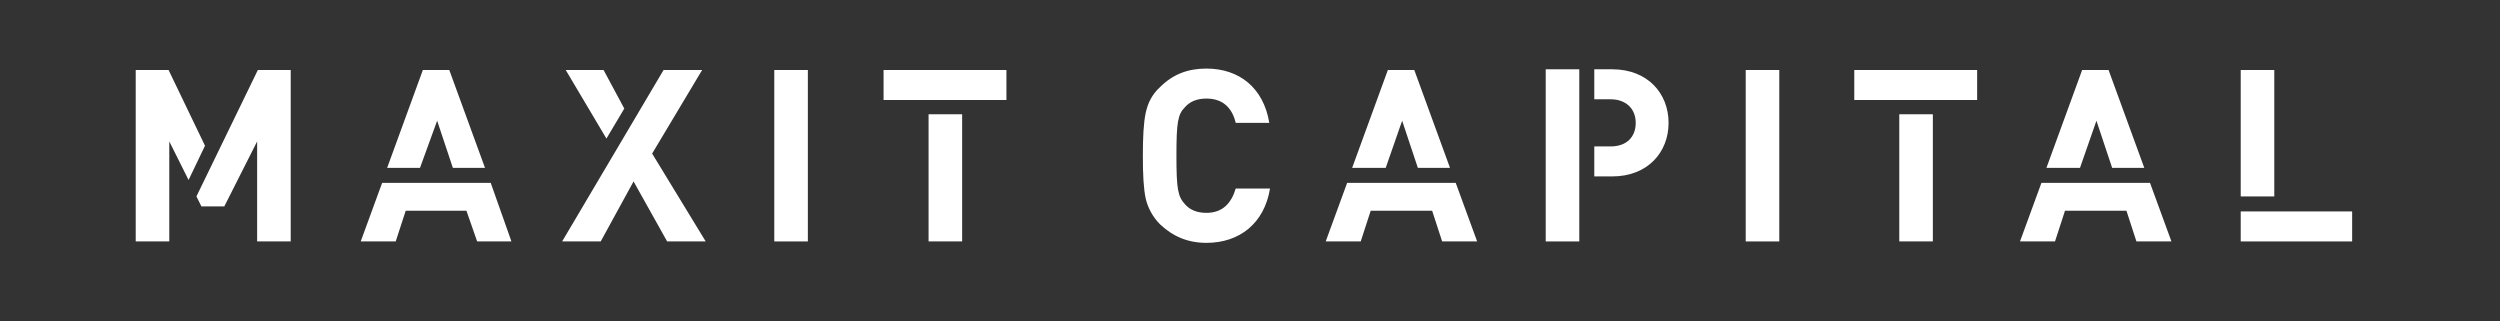 <?xml version="1.0" encoding="utf-8"?>
<!-- Generator: Adobe Illustrator 18.0.0, SVG Export Plug-In . SVG Version: 6.00 Build 0)  -->
<!DOCTYPE svg PUBLIC "-//W3C//DTD SVG 1.1//EN" "http://www.w3.org/Graphics/SVG/1.1/DTD/svg11.dtd">
<svg version="1.1" id="Layer_1" xmlns="http://www.w3.org/2000/svg" xmlns:xlink="http://www.w3.org/1999/xlink" x="0px" y="0px"
	 viewBox="0 0 350 45" enable-background="new 0 0 350 45" xml:space="preserve">
<rect x="0" y="0" width="350" height="45" fill="#333333" stroke="none"/>
<path fill="#FFFFFF" d="M19,9.8v24h4.7v-14l2.7,5.4l2.3-4.8L23.6,9.8H19z M36.1,9.8l-8.6,17.7l0.7,1.4h3.2l4.6-9.1v14h4.7v-24H36.1z
	"/>
<path fill="#FFFFFF" d="M79.2,9.8l5.7,9.6l2.5-4.2l-2.9-5.4H79.2z M92.9,9.8l-14.2,24h5.4l4.6-8.4l4.7,8.4h5.4l-7.5-12.3l7-11.7
	H92.9z"/>
<rect x="108.4" y="9.8" fill="#FFFFFF" width="4.7" height="24"/>
<path fill="#FFFFFF" d="M130,33.8h4.7V16H130V33.8z M123.7,14h17.2V9.8h-17.2V14z"/>
<rect x="58.1" y="25.6" fill="#FFFFFF" width="6" height="0"/>
<polygon fill="#FFFFFF" points="64.1,25.6 64.1,25.6 58.1,25.6 58.1,25.6 53.5,25.6 50.5,33.8 55.4,33.8 56.8,29.5 65.3,29.5 
	66.8,33.8 71.6,33.8 68.7,25.6 "/>
<polygon fill="#FFFFFF" points="59.2,9.8 54.2,23.5 58.8,23.5 61.2,16.9 63.4,23.5 67.9,23.5 62.9,9.8 "/>
<polygon fill="#FFFFFF" points="216.4,9.7 216.4,33.8 221.1,33.8 221.1,24.7 221.1,20.5 221.1,13.9 221.1,9.7 "/>
<g>
	<defs>
		<rect id="SVGID_1_" x="19" y="9.6" width="310.3" height="24.4"/>
	</defs>
	<clipPath id="SVGID_2_">
		<use xlink:href="#SVGID_1_"  overflow="visible"/>
	</clipPath>
	<path clip-path="url(#SVGID_2_)" fill="#FFFFFF" d="M225.7,9.7h-2.5v4.2h2.3c2.1,0,3.5,1.3,3.5,3.3c0,2-1.3,3.3-3.5,3.3h-2.3v4.2
		h2.5c5,0,7.9-3.4,7.9-7.5C233.6,13.1,230.7,9.7,225.7,9.7"/>
	<path clip-path="url(#SVGID_2_)" fill="#FFFFFF" d="M168.9,34c-2.6,0-4.7-0.9-6.5-2.6c-1-1-1.7-2.3-2-3.6c-0.3-1.4-0.4-3.3-0.4-6
		c0-2.6,0.1-4.6,0.4-6c0.3-1.4,0.9-2.6,2-3.6c1.8-1.8,3.9-2.6,6.5-2.6c4.6,0,8,2.7,8.8,7.6H173c-0.5-2.1-1.8-3.4-4.1-3.4
		c-1.3,0-2.3,0.4-3,1.2c-1,1-1.2,2.1-1.2,6.8c0,4.7,0.2,5.7,1.2,6.8c0.7,0.8,1.7,1.2,3,1.2c2.3,0,3.5-1.4,4.1-3.4h4.8
		C177,31.3,173.5,34,168.9,34"/>
</g>
<rect x="244.4" y="9.8" fill="#FFFFFF" width="4.7" height="24"/>
<path fill="#FFFFFF" d="M313.7,33.8h15.6v-4.2h-15.6V33.8z M313.7,29.6L313.7,29.6L313.7,29.6z M313.7,27.5h4.7V9.8h-4.7V27.5z"/>
<path fill="#FFFFFF" d="M265.9,33.8h4.7V16h-4.7V33.8z M259.6,14h17.2V9.8h-17.2V14z"/>
<rect x="196.2" y="22.6" fill="#FFFFFF" width="0" height="6"/>
<polygon fill="#FFFFFF" points="199.2,25.6 199.2,25.6 193.2,25.6 193.2,25.6 188.6,25.6 185.6,33.8 190.5,33.8 191.9,29.5 
	200.5,29.5 201.9,33.8 206.8,33.8 203.8,25.6 "/>
<polygon fill="#FFFFFF" points="194.3,9.8 189.3,23.5 194,23.5 196.3,16.9 198.5,23.5 203,23.5 198,9.8 "/>
<rect x="293.4" y="22.6" fill="#FFFFFF" width="0" height="6"/>
<polygon fill="#FFFFFF" points="296.4,25.6 296.4,25.6 290.4,25.6 290.4,25.6 285.8,25.6 282.8,33.8 287.7,33.8 289.1,29.5 
	297.7,29.5 299.1,33.8 304,33.8 301,25.6 "/>
<polygon fill="#FFFFFF" points="291.5,9.8 286.5,23.5 291.2,23.5 293.5,16.9 295.7,23.5 300.2,23.5 295.2,9.8 "/>
</svg>
